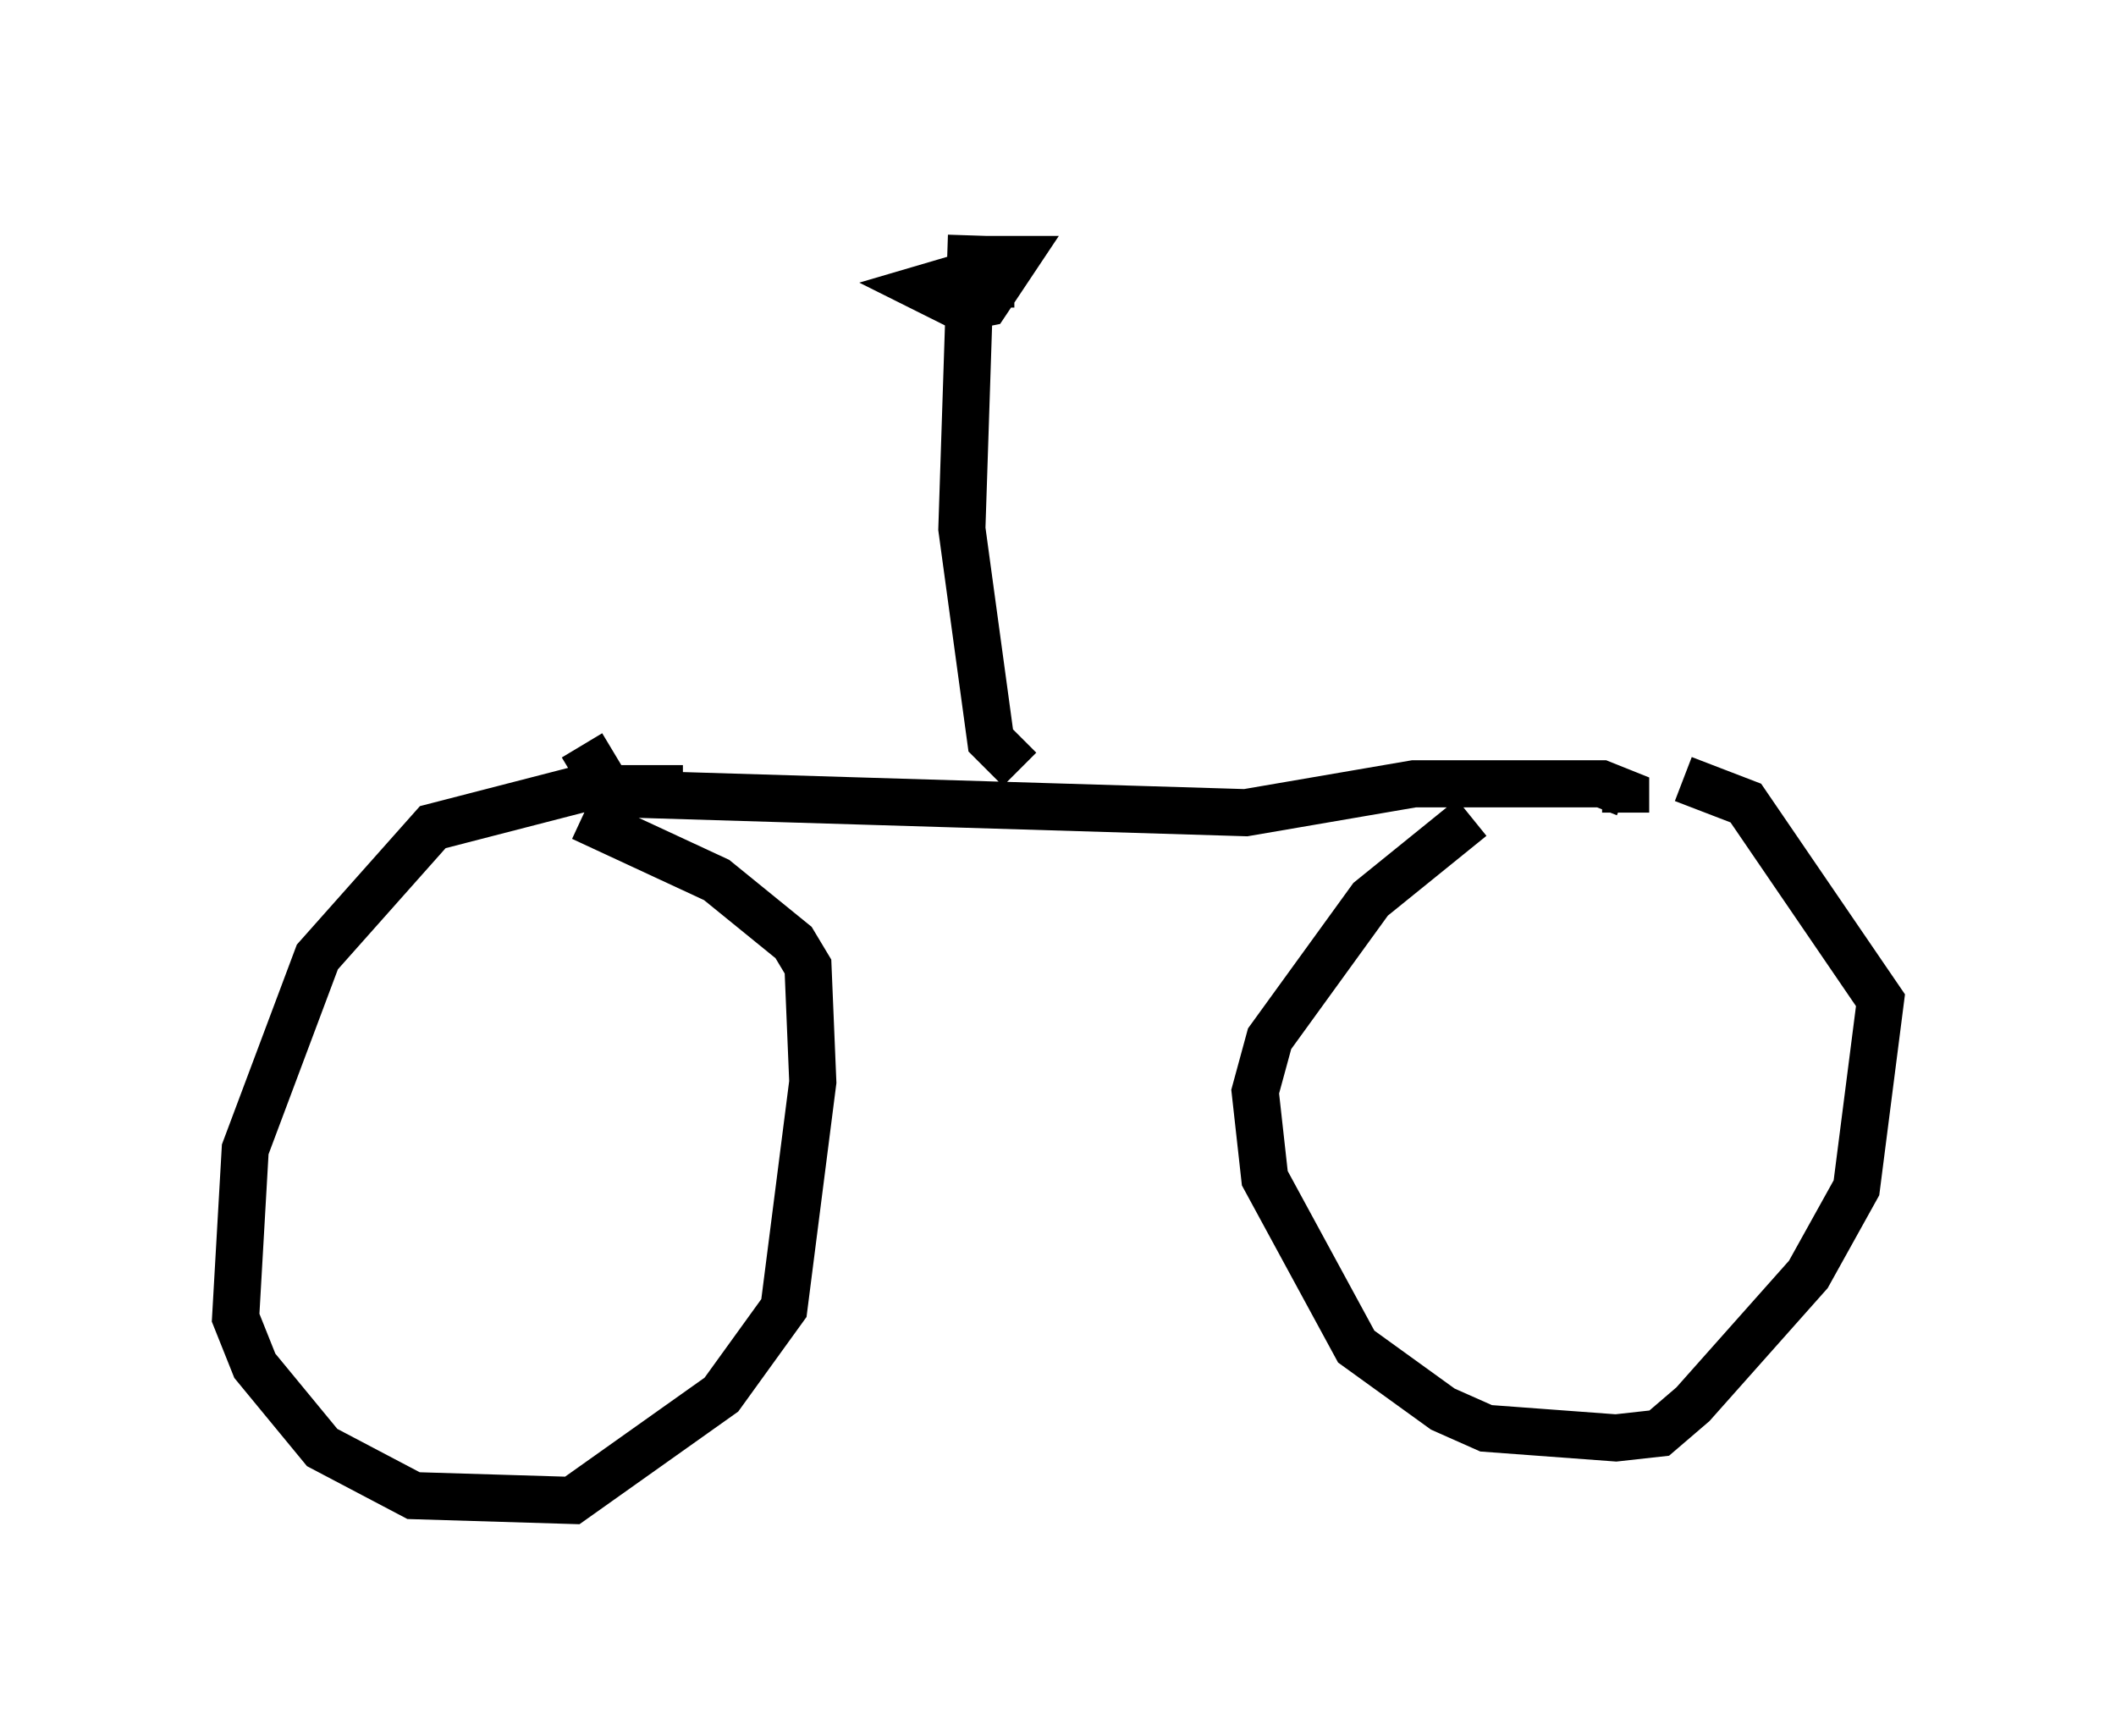<?xml version="1.0" encoding="utf-8" ?>
<svg baseProfile="full" height="36.848" version="1.1" width="44.913" xmlns="http://www.w3.org/2000/svg" xmlns:ev="http://www.w3.org/2001/xml-events" xmlns:xlink="http://www.w3.org/1999/xlink"><defs /><rect fill="white" height="36.848" width="44.913" x="0" y="0" /><path d="M35.217, 15.208 m-3.981, 2.144 l-2.144, 1.735 -2.144, 2.96 l-0.306, 1.123 0.204, 1.838 l1.94, 3.573 1.838, 1.327 l0.919, 0.408 2.756, 0.204 l0.919, -0.102 0.715, -0.613 l2.45, -2.756 1.021, -1.838 l0.51, -3.981 -2.858, -4.185 l-1.327, -0.51 m-21.234, 0.204 l-2.144, 0.0 -3.165, 0.817 l-2.45, 2.756 -1.531, 4.083 l-0.204, 3.573 0.408, 1.021 l1.429, 1.735 1.94, 1.021 l3.369, 0.102 3.165, -2.246 l1.327, -1.838 0.613, -4.798 l-0.102, -2.45 -0.306, -0.51 l-1.633, -1.327 -2.858, -1.327 m0.0, -1.531 l0.613, 1.021 13.475, 0.408 l3.573, -0.613 3.981, 0.0 l0.51, 0.204 0.0, 0.408 m-12.863, -0.919 l-0.613, -0.613 -0.613, -4.492 l0.204, -6.227 m0.715, 0.613 l-1.735, 0.51 0.817, 0.408 l0.51, -0.102 0.613, -0.919 l-0.51, 0.0 0.0, 1.021 " fill="none" stroke="black" stroke-width="1" /></svg>